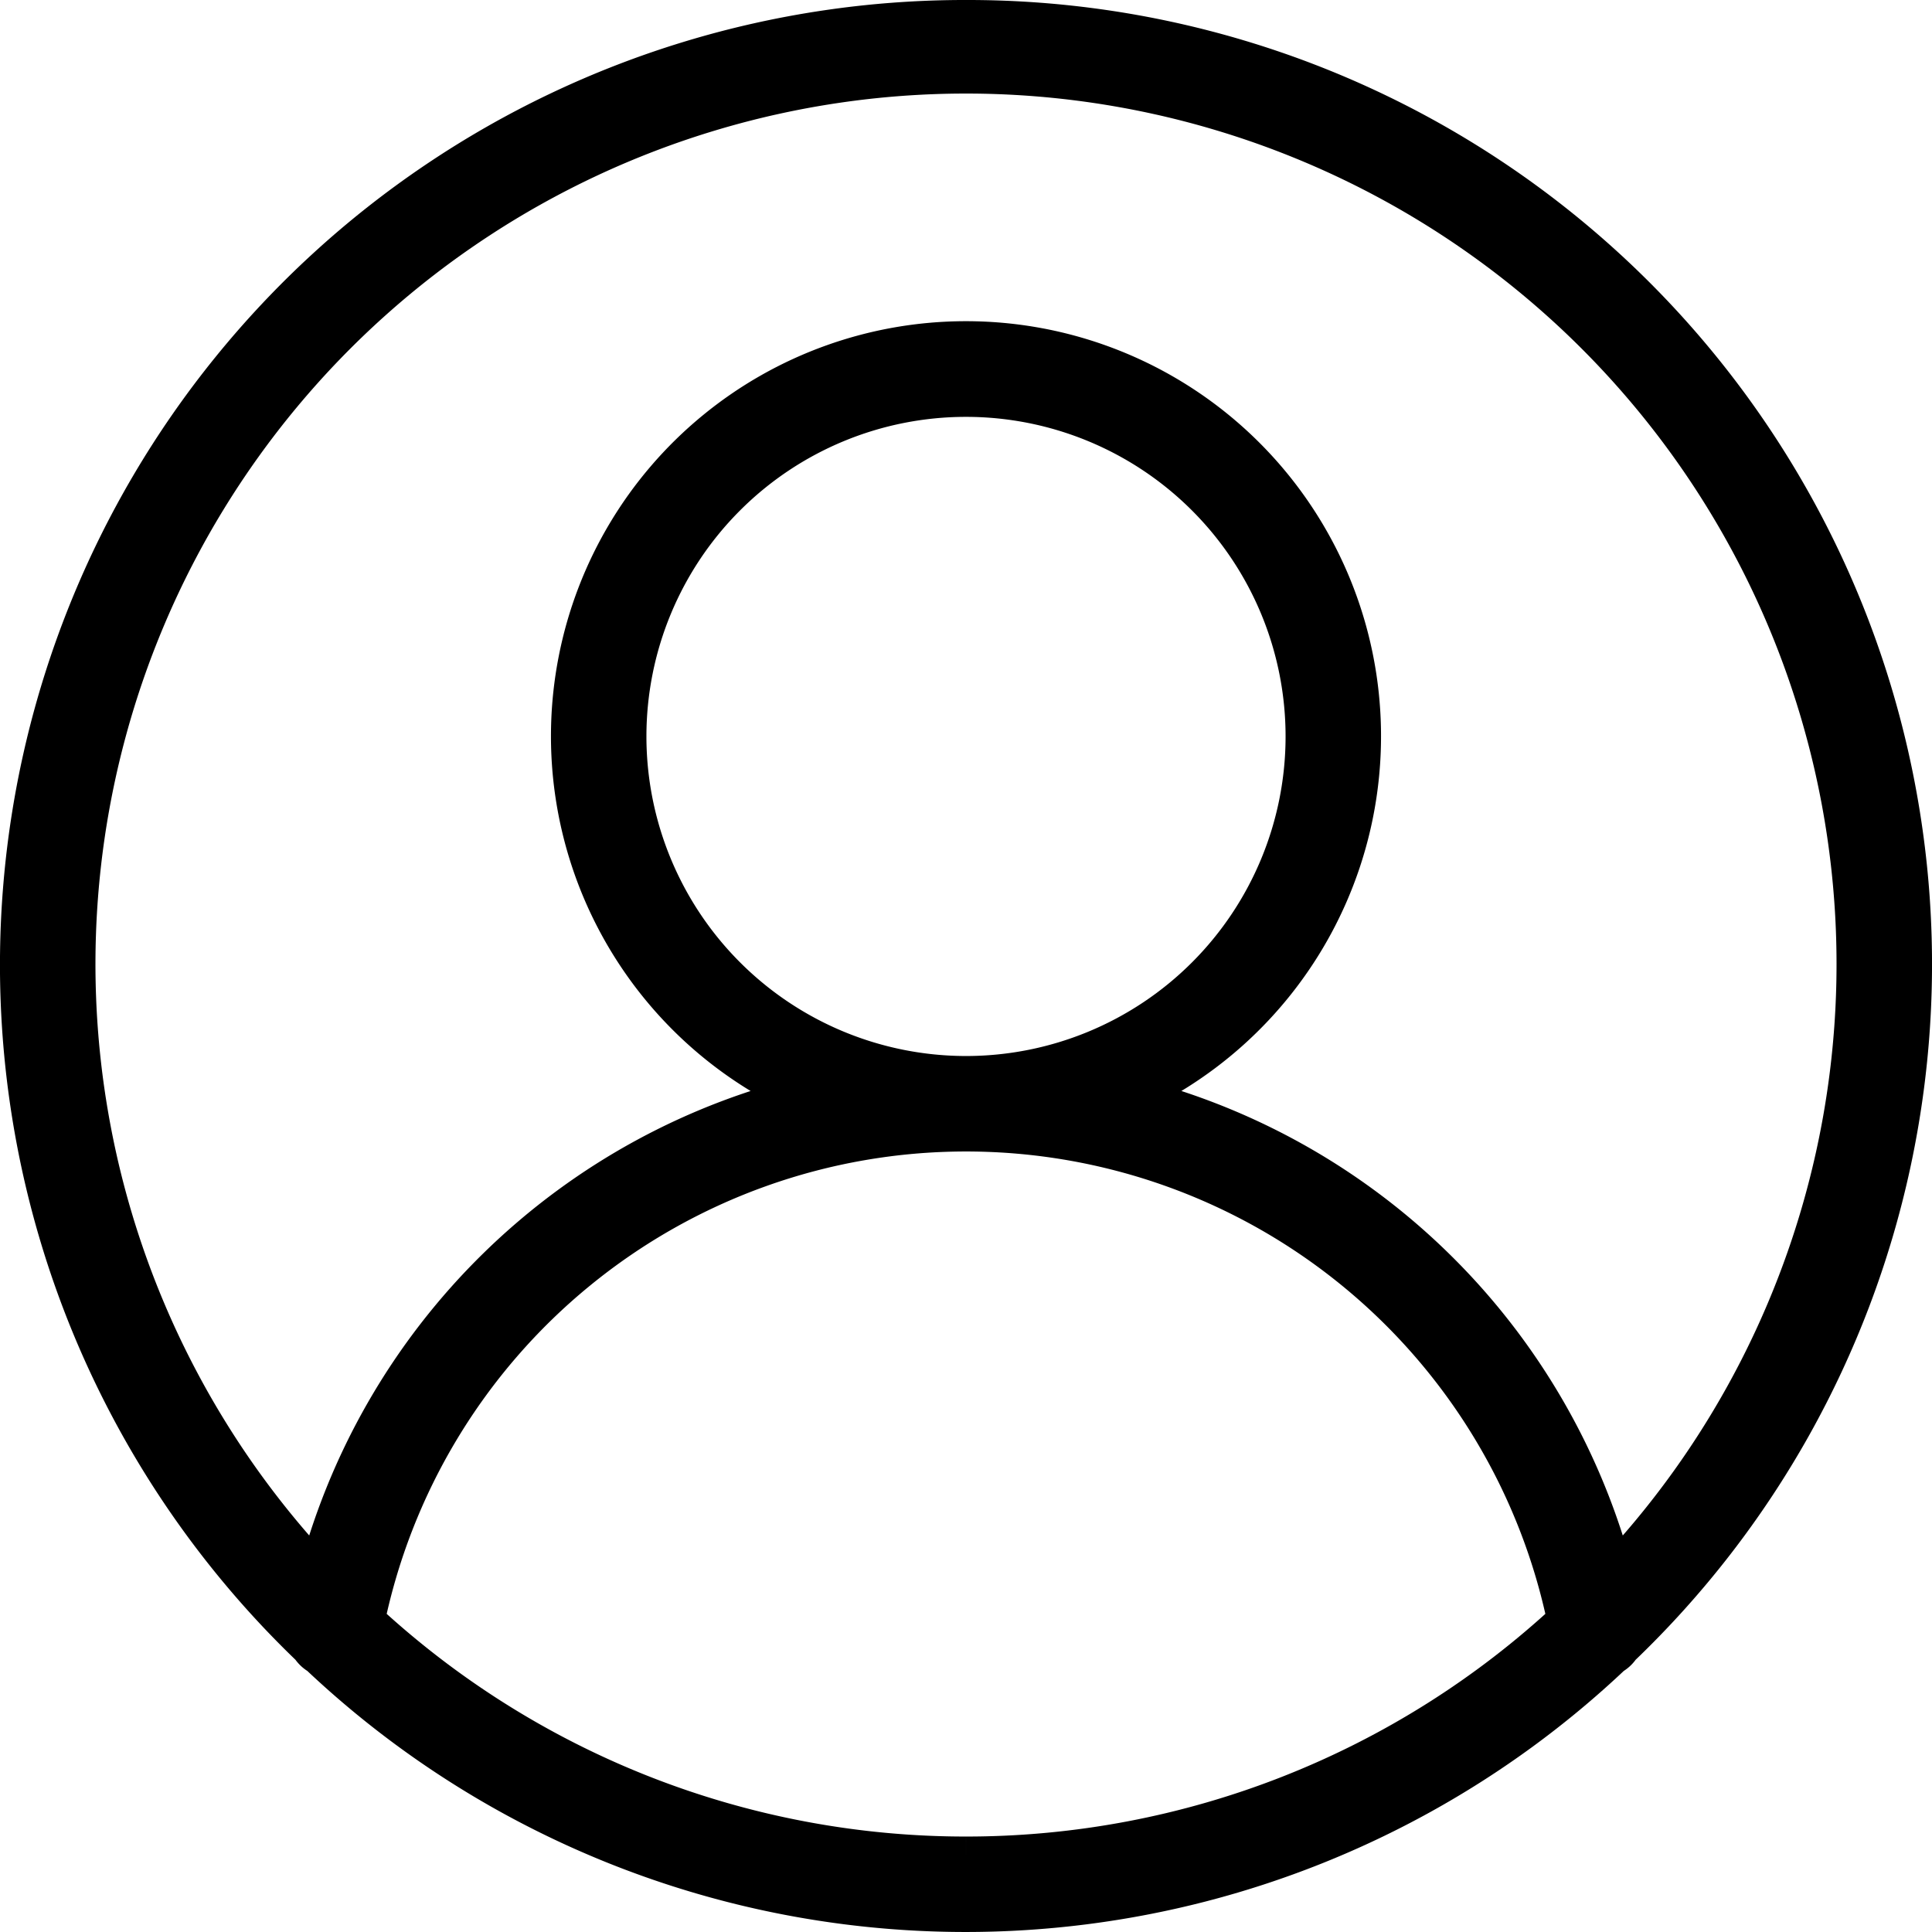 <svg id="account" xmlns="http://www.w3.org/2000/svg" viewBox="0 0 39 39"><g><path fill="currentColor" stroke="currentColor" d="M19.5.5A18.977 18.977 0 0 0 6.348 33.18a.4.4 0 0 0 .158.148 18.887 18.887 0 0 0 25.97 0 .4.4 0 0 0 .158-.148A18.965 18.965 0 0 0 19.5.5Zm0 37.073a17.948 17.948 0 0 1-12.243-4.82 12.493 12.493 0 0 1 24.487 0 17.948 17.948 0 0 1-12.244 4.82Zm-6.951-22.707a6.951 6.951 0 1 1 6.951 6.951 6.954 6.954 0 0 1-6.951-6.951Zm19.973 17.128a13.4 13.4 0 0 0-10.056-9.834 7.878 7.878 0 1 0-5.932 0 13.4 13.4 0 0 0-10.056 9.834 18.073 18.073 0 1 1 26.044 0Z"/></g></svg>